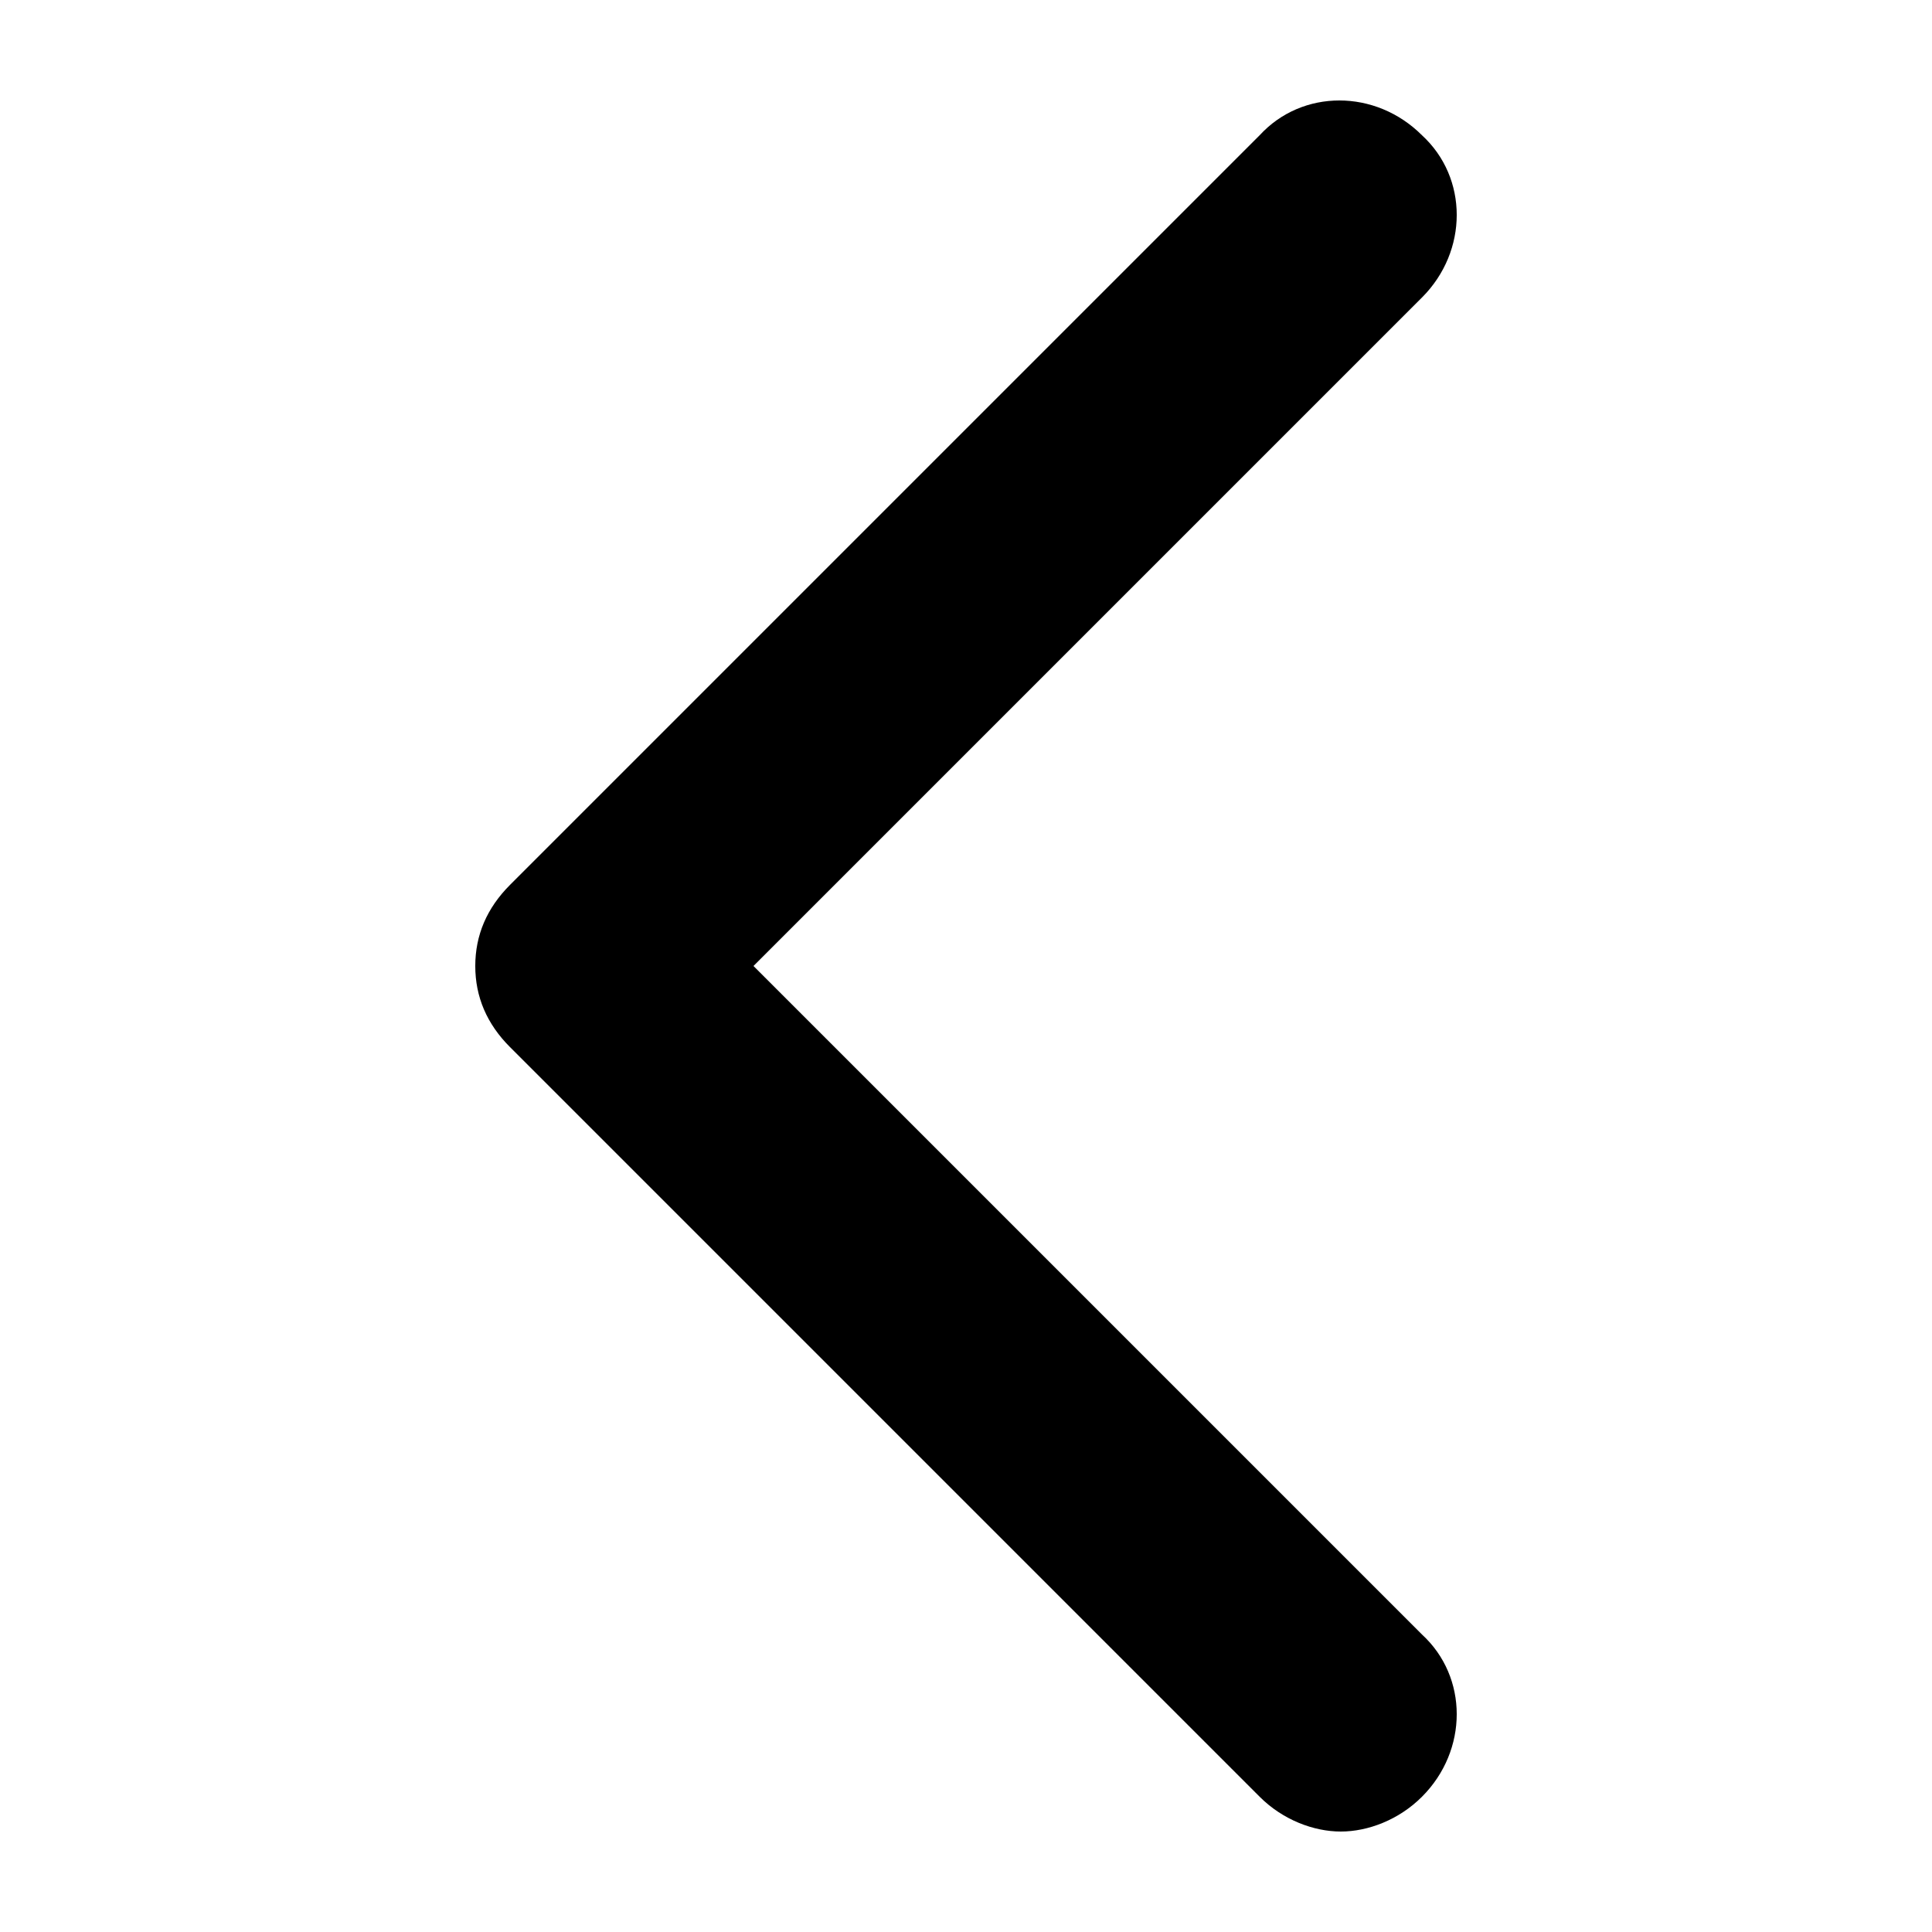 <?xml version="1.0" encoding="utf-8"?>
<!-- Generator: Adobe Illustrator 23.0.2, SVG Export Plug-In . SVG Version: 6.00 Build 0)  -->
<svg version="1.1" id="图层_1" xmlns="http://www.w3.org/2000/svg" xmlns:xlink="http://www.w3.org/1999/xlink" x="0px" y="0px"
	 viewBox="0 0 50 50" style="enable-background:new 0 0 50 50;" xml:space="preserve">
<path d="M19.5,25L36.8,7.7c1.2-1.2,1.2-3.1,0-4.2c-1.2-1.2-3.1-1.2-4.2,0L13.2,22.9c0,0,0,0,0,0s0,0,0,0c-0.6,0.6-0.9,1.3-0.9,2.1
	c0,0,0,0,0,0c0,0,0,0,0,0c0,0.8,0.3,1.5,0.9,2.1c0,0,0,0,0,0l19.4,19.4c0.6,0.6,1.4,0.9,2.1,0.9s1.5-0.3,2.1-0.9
	c1.2-1.2,1.2-3.1,0-4.2L19.5,25z"/>
</svg>
